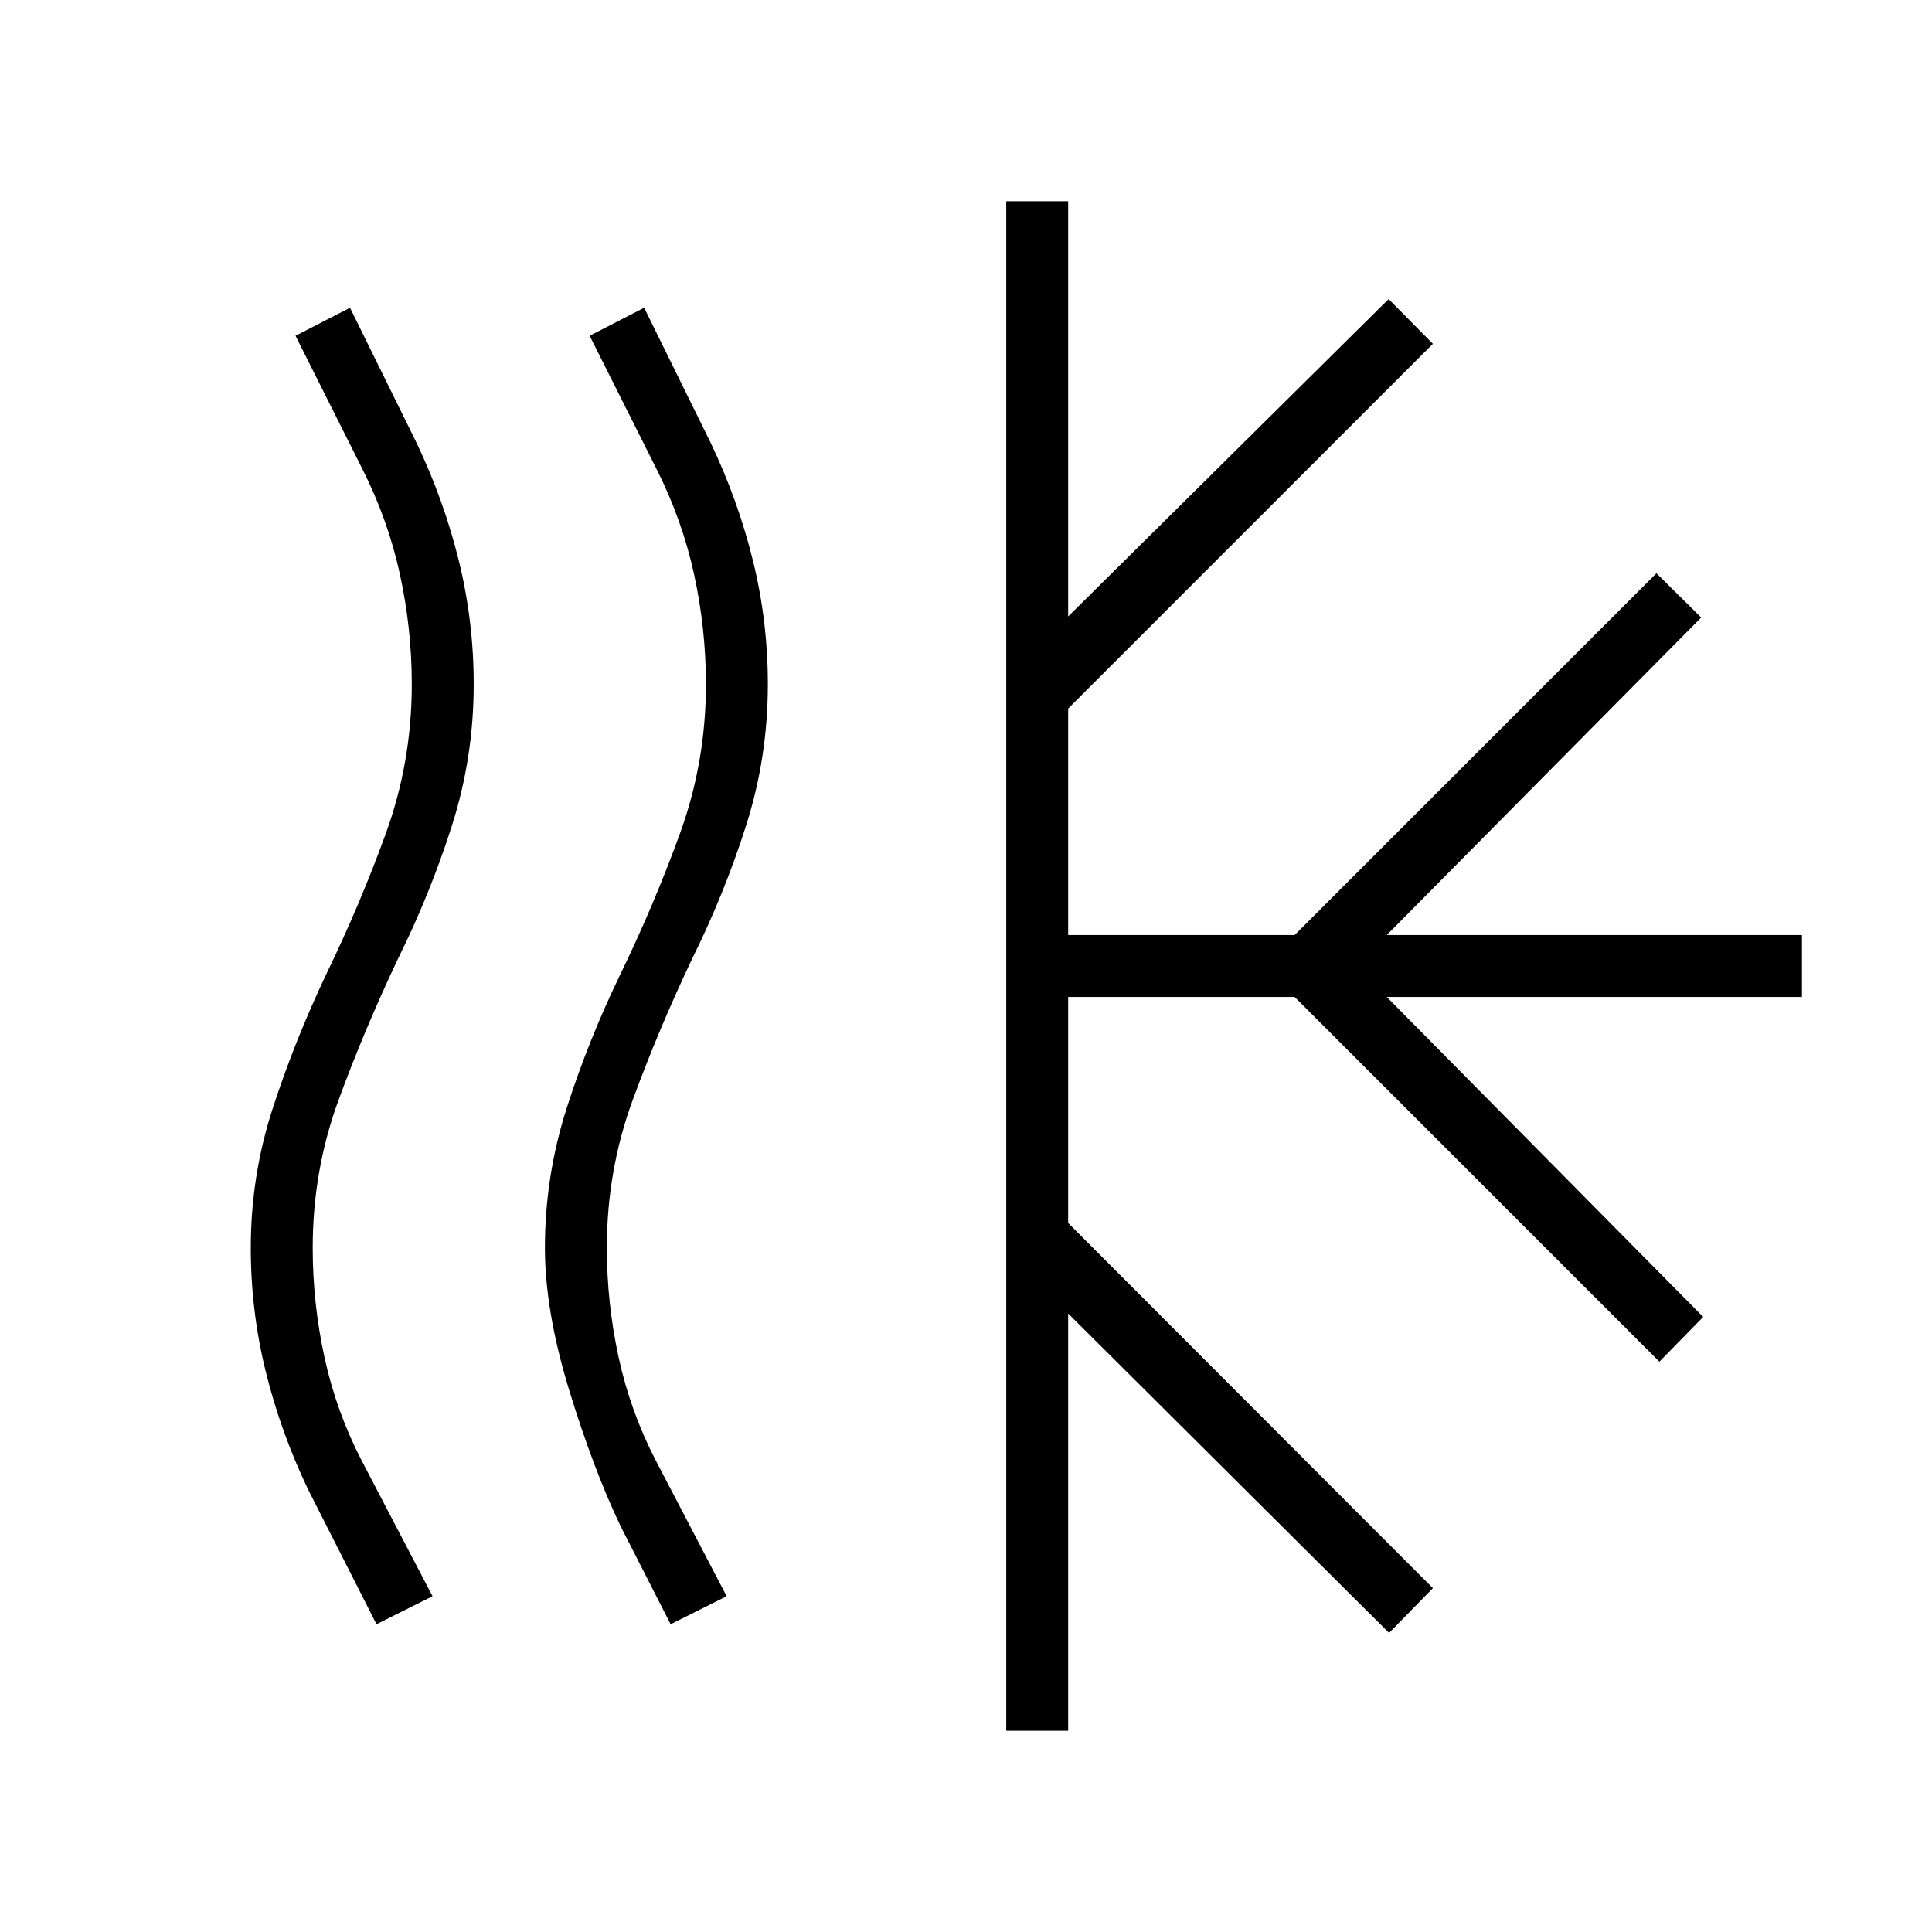 <svg xmlns="http://www.w3.org/2000/svg" width="48" height="48" viewBox="0 -960 960 960"><path d="m333.231-152.923-24.77-48.538q-13.652-28.585-25.672-67.875-12.02-39.291-12.02-70.664 0-35.614 10.837-69.444 10.836-33.831 26.625-66.402 16.769-34.539 29.653-70.031Q350.769-581.37 350.769-620q0-27.602-5.885-54.609-5.884-27.006-18.653-52.314L293-793.154l27.077-13.923 33 67q13.653 28.585 21.057 58.644 7.405 30.06 7.405 61.433 0 36.337-10.837 70.298-10.837 33.962-26.625 65.779-16.769 35.308-29.654 70.404-12.884 35.096-12.884 73.519 0 27.602 5.884 54.609 5.885 27.006 18.654 51.545l35 67-27.846 13.923Zm-146.154 0-34-67q-13.653-28.585-21.057-58.644-7.405-30.06-7.405-61.433 0-35.614 10.837-69.06 10.836-33.446 26.625-66.786 16.769-34.539 29.654-70.031Q204.615-581.37 204.615-620q0-27.602-5.884-54.609-5.885-27.006-18.654-52.314l-33.231-66.231 27.077-13.923 33 67q13.653 28.585 21.057 58.644 7.405 30.06 7.405 61.433 0 36.337-10.837 70.298-10.836 33.962-26.625 65.779-16.769 35.308-29.654 70.404-12.884 35.096-12.884 73.519 0 27.602 5.884 54.609 5.885 27.006 18.654 51.545l35 67-27.846 13.923ZM500-100v-760h30.769v206.307L690-811.385l22 22.231-181.231 181.231v112.538h112.539l179.769-179.769 22.231 22-156.231 157.769h206.308v30.77H689.077l157.231 159-21.769 22.231-181.231-181.231H530.769v112.307L712-170.846l-21.769 22.231-159.462-158.692V-100H500Z"/></svg>